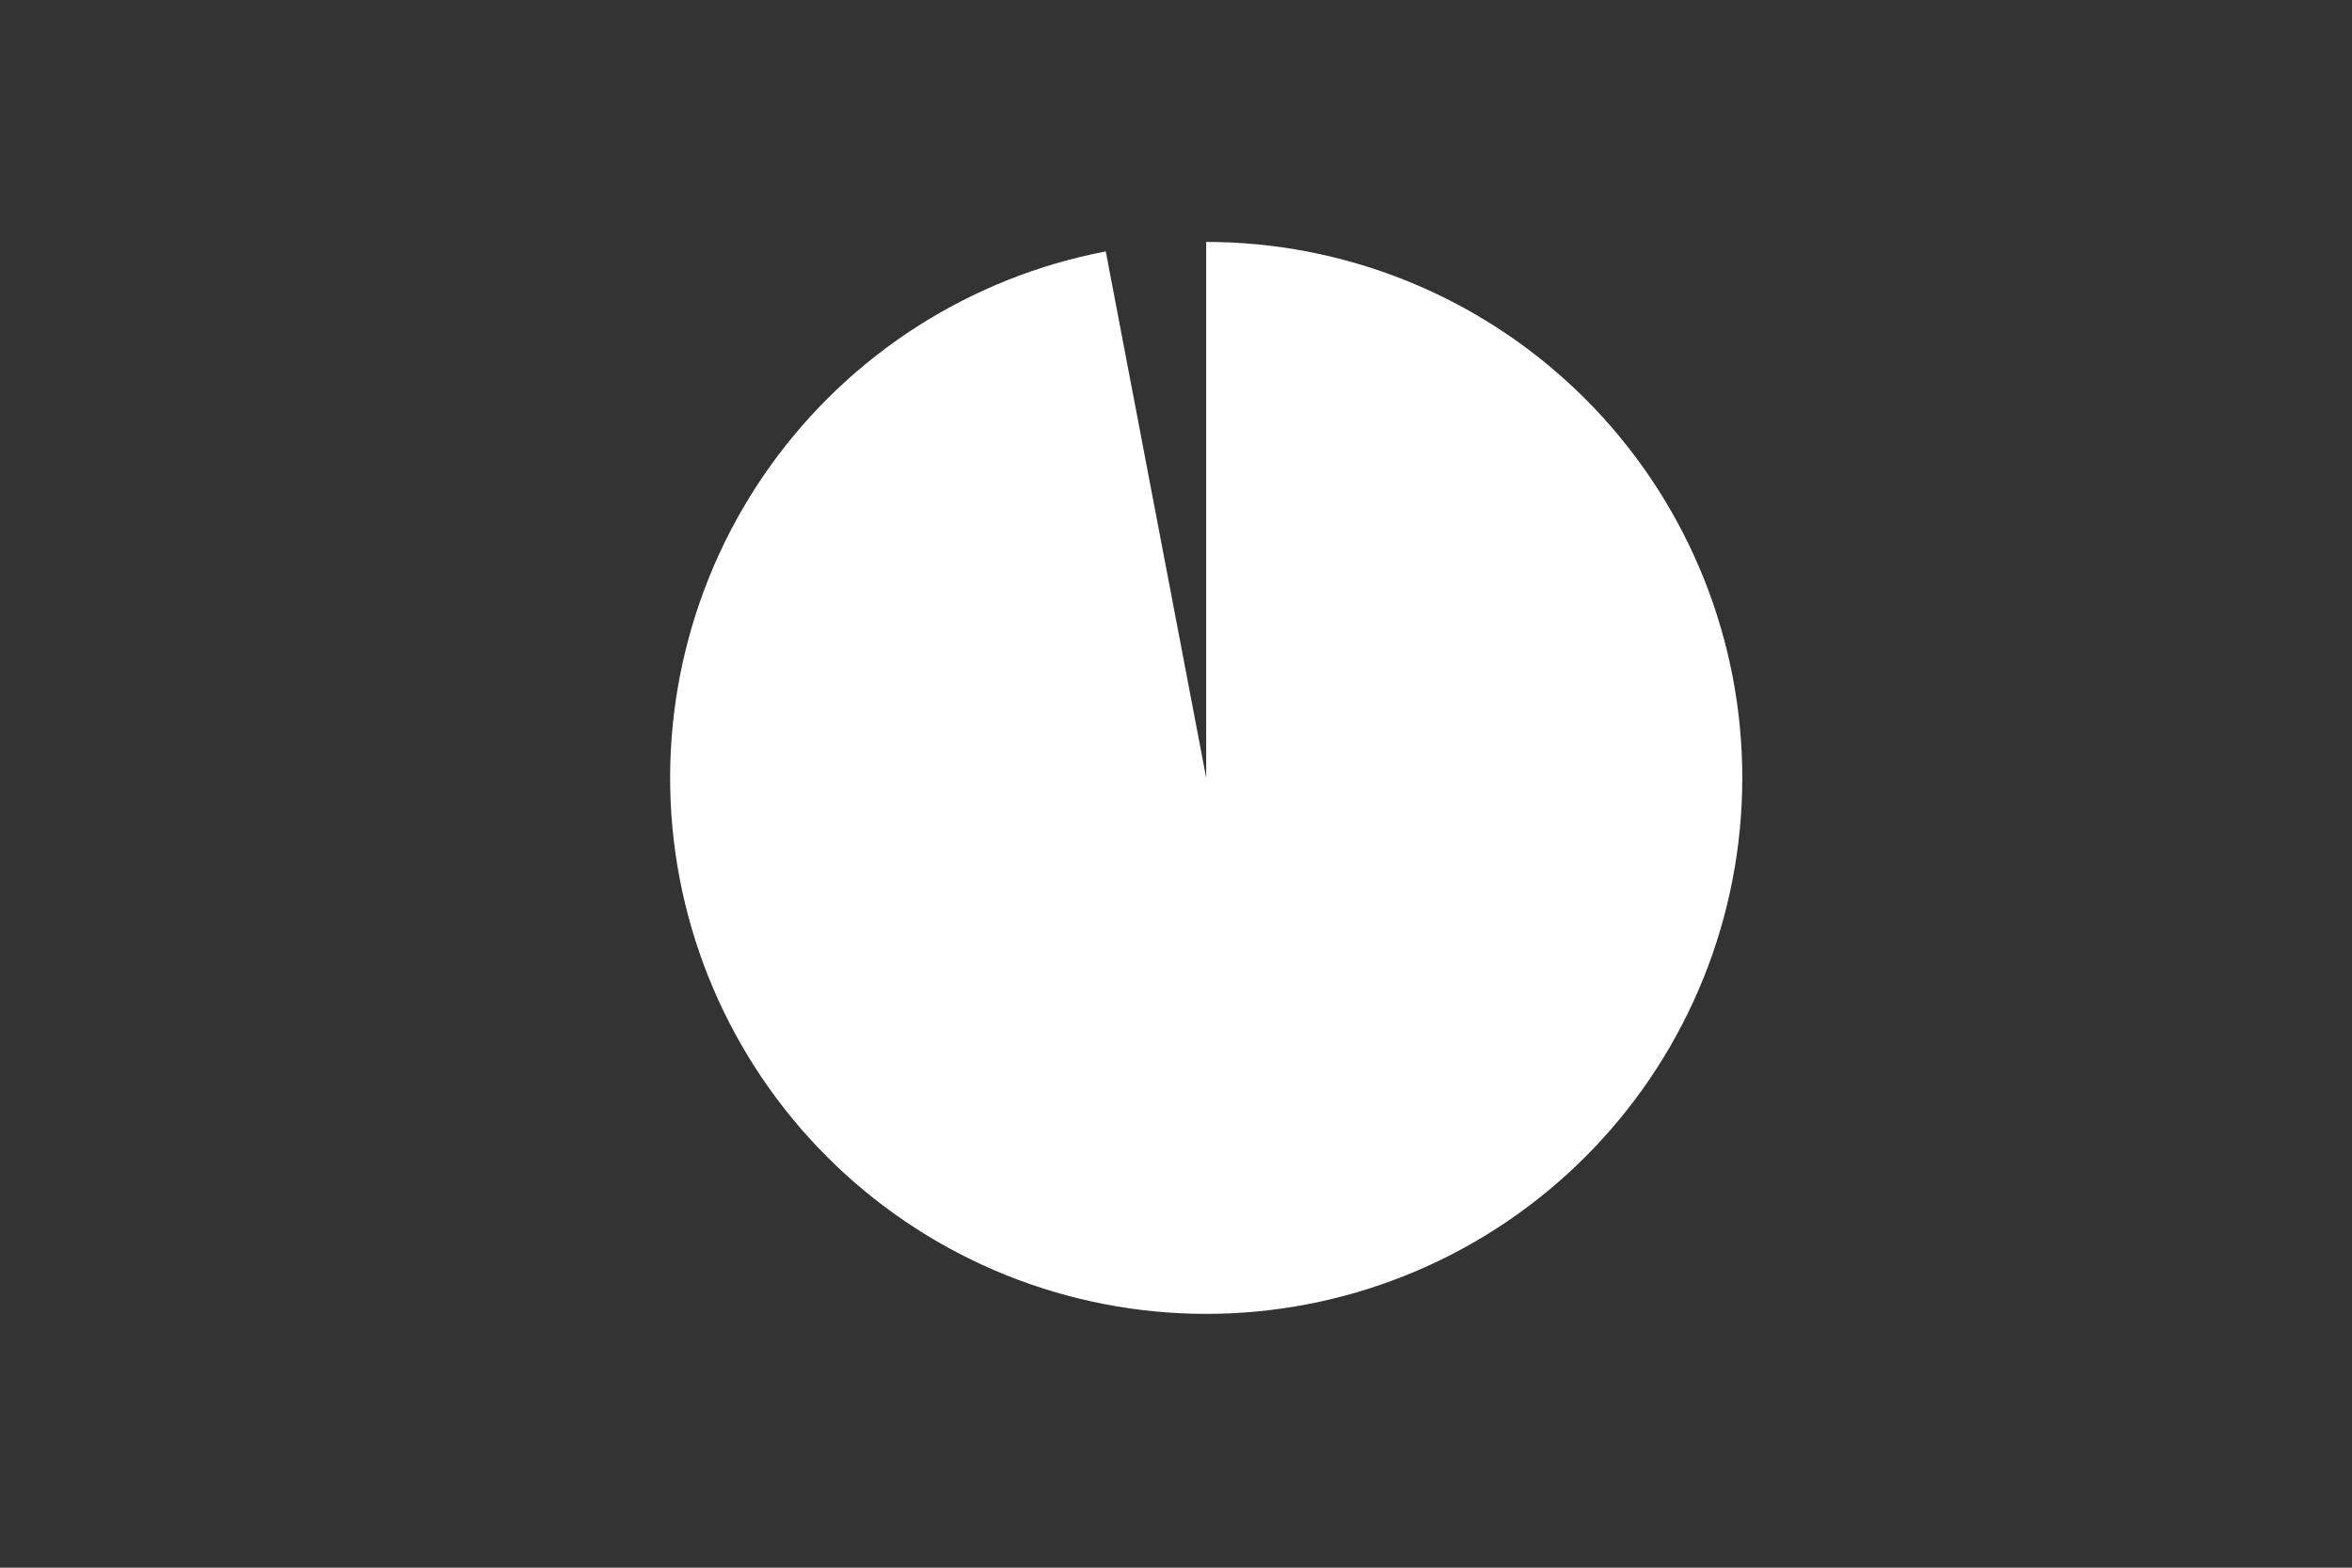 <svg height="288pt" stroke-linejoin="round" viewBox="0 0 432 288" width="432pt" xmlns="http://www.w3.org/2000/svg"><rect x="0" y="0" width="432" height="288" fill="#333333" stroke="none"/><g stroke-linejoin="round"><path d="m0 288h432v-288h-432z" fill="none"/><path d="m203.101 46.188c-12.318 2.35-24.074 7.031-34.636 13.792-10.561 6.761-19.735 15.477-27.026 25.68-7.291 10.203-12.566 21.705-15.541 33.887-2.975 12.182-3.596 24.821-1.829 37.236 1.767 12.415 5.889 24.379 12.145 35.247 6.256 10.868 14.531 20.442 24.378 28.205 9.848 7.763 21.089 13.575 33.117 17.12 12.028 3.546 24.624 4.761 37.108 3.581 12.484-1.18 24.629-4.734 35.78-10.471 11.151-5.737 21.104-13.551 29.322-23.023 8.219-9.471 14.553-20.426 18.661-32.274 4.108-11.848 5.916-24.372 5.325-36.898s-3.569-24.825-8.774-36.233-12.542-21.719-21.616-30.374c-9.074-8.656-19.718-15.499-31.359-20.161-11.641-4.662-24.067-7.058-36.607-7.058v98.465z" fill="#fff"/></g></svg>